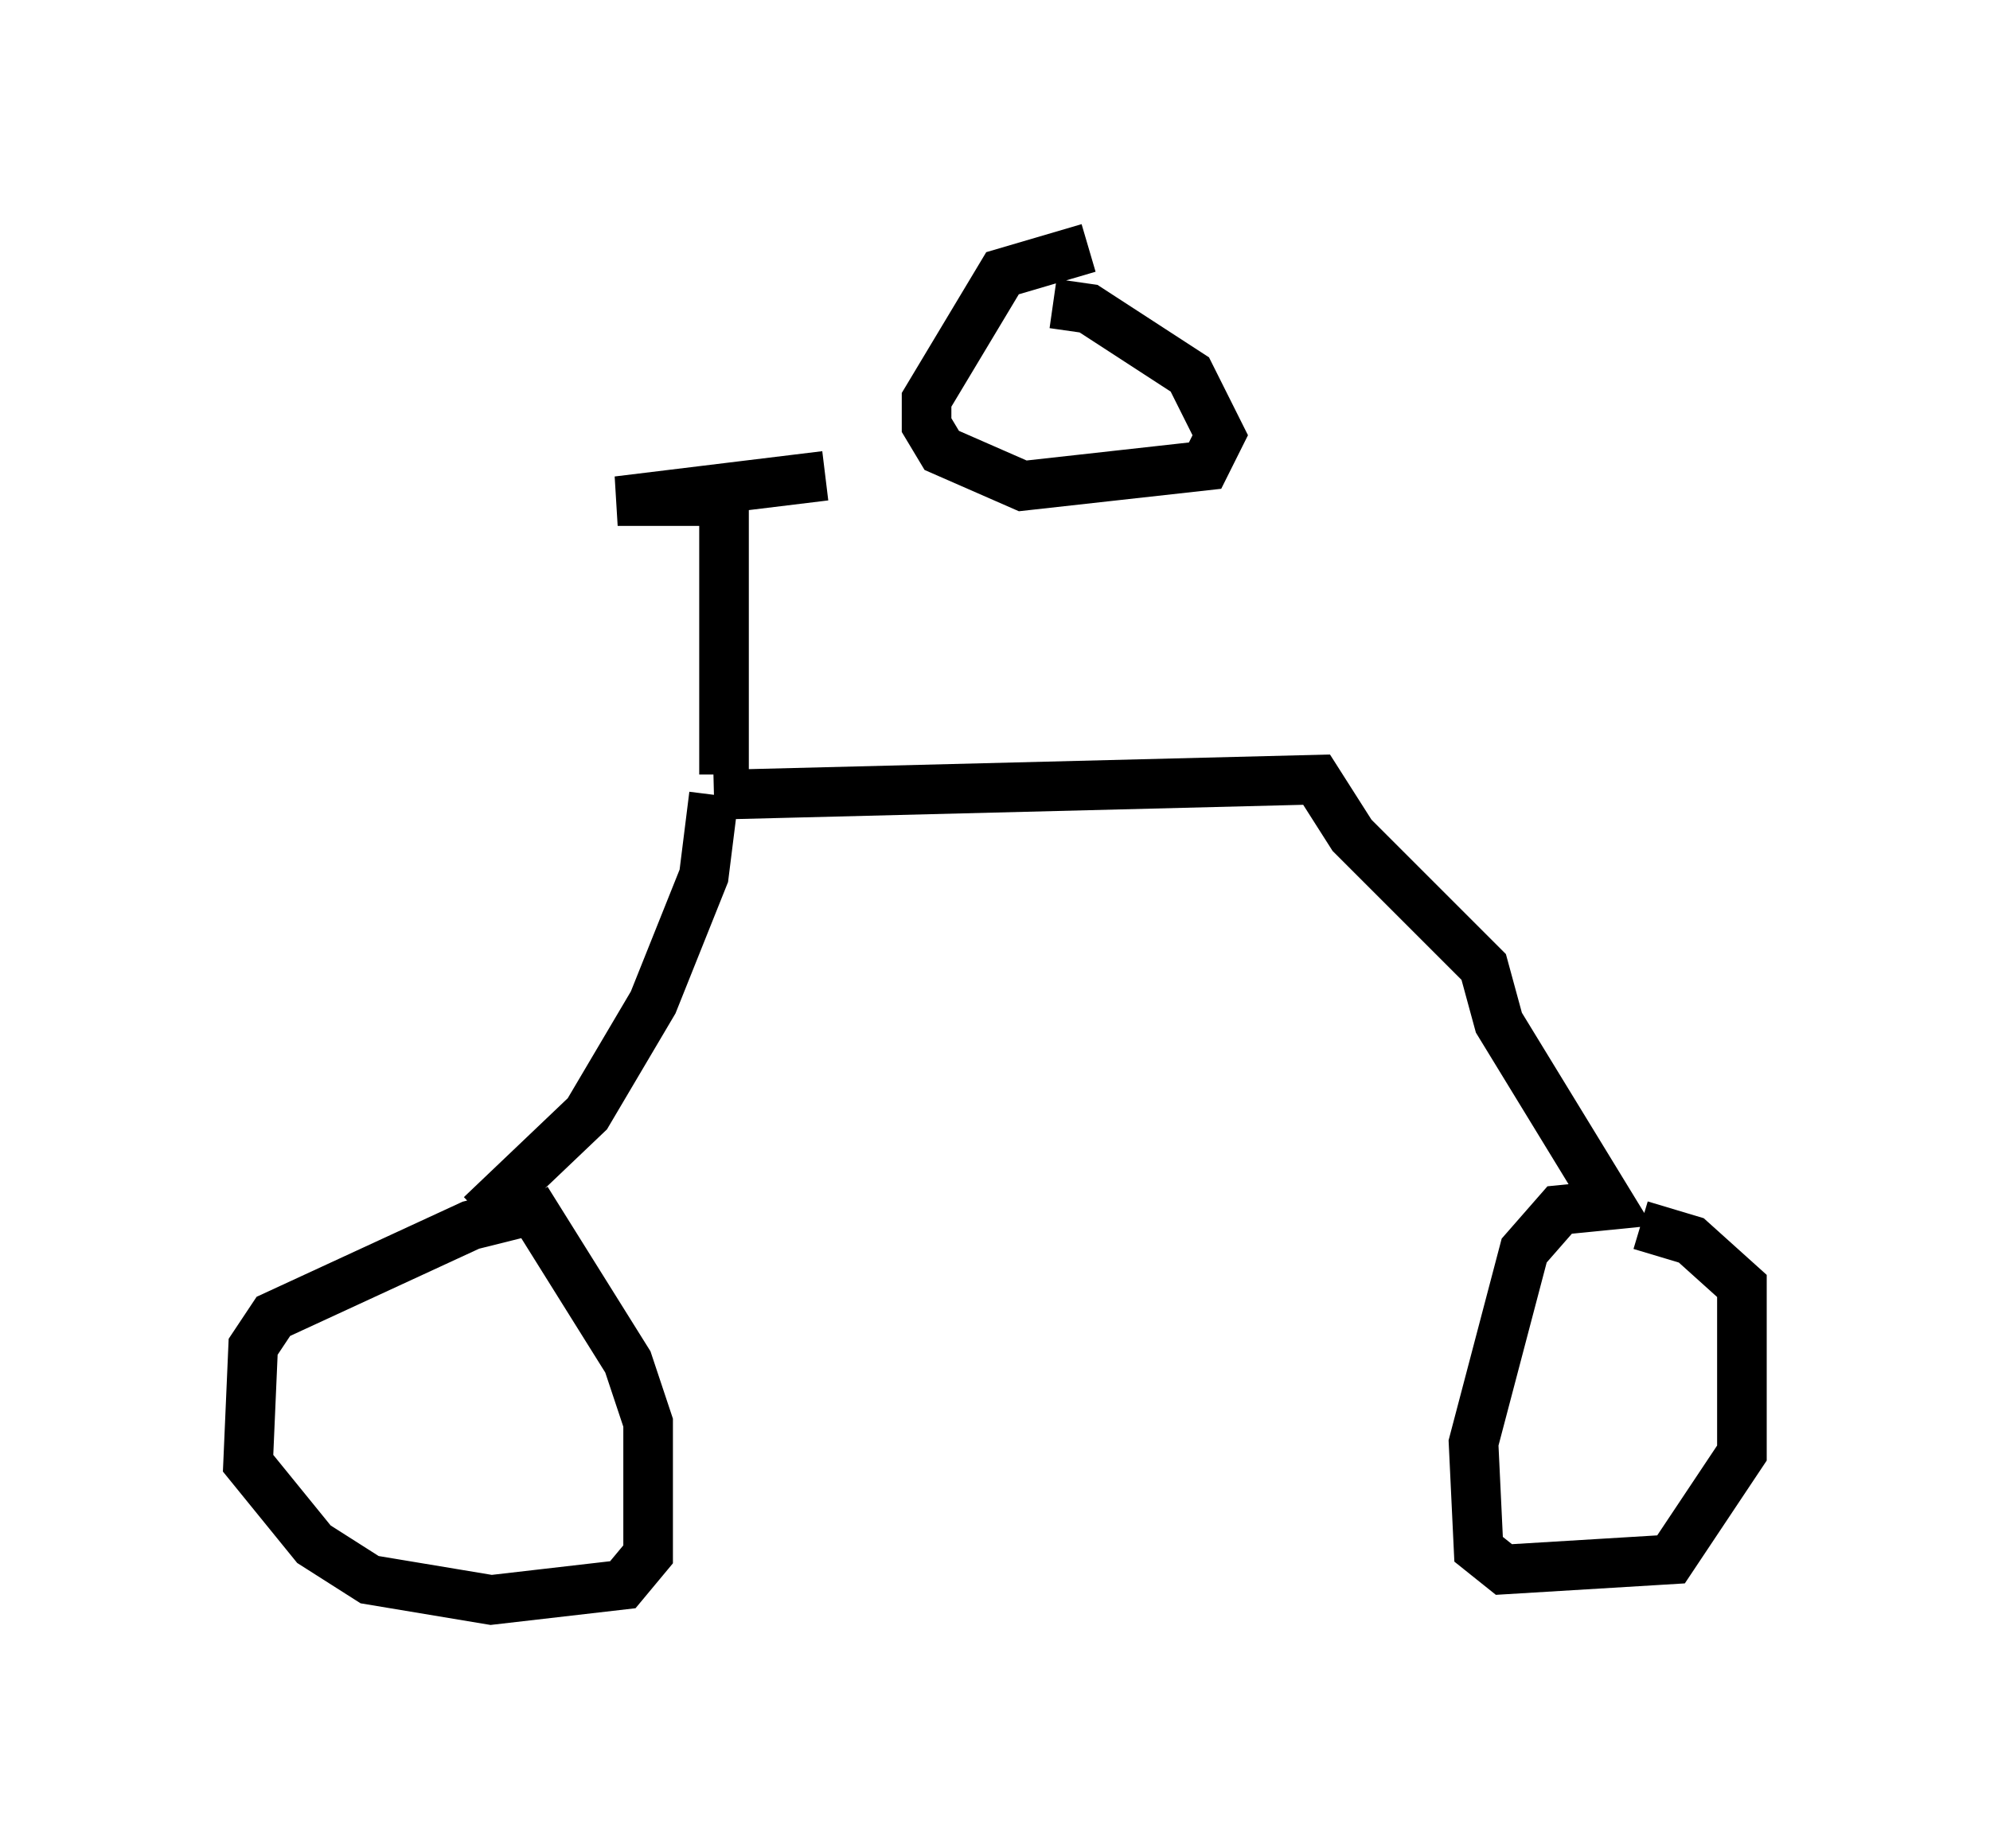 <?xml version="1.0" encoding="utf-8" ?>
<svg baseProfile="full" height="37.257" version="1.1" width="40.115" xmlns="http://www.w3.org/2000/svg" xmlns:ev="http://www.w3.org/2001/xml-events" xmlns:xlink="http://www.w3.org/1999/xlink"><defs /><rect fill="white" height="37.257" width="40.115" x="0" y="0" /><path d="M11.227, 24.702 m-0.51, -0.306 l-1.225, 0.306 -3.981, 1.838 l-0.408, 0.613 -0.102, 2.348 l1.327, 1.633 1.123, 0.715 l2.45, 0.408 2.654, -0.306 l0.51, -0.613 0.0, -2.654 l-0.408, -1.225 -2.042, -3.267 m-0.919, 0.306 l2.144, -2.042 1.327, -2.246 l1.021, -2.552 0.204, -1.633 m0.0, 0.0 l12.148, -0.306 0.715, 1.123 l2.654, 2.654 0.306, 1.123 l2.246, 3.675 -1.021, 0.102 l-0.715, 0.817 -1.021, 3.879 l0.102, 2.144 0.51, 0.408 l3.369, -0.204 1.429, -2.144 l0.0, -3.369 -1.021, -0.919 l-1.021, -0.306 m-18.477, -9.086 l0.0, -5.513 -2.144, 0.0 l4.185, -0.51 m5.308, -4.594 l-1.735, 0.51 -1.531, 2.552 l0.0, 0.51 0.306, 0.51 l1.633, 0.715 3.675, -0.408 l0.306, -0.613 -0.613, -1.225 l-2.042, -1.327 -0.715, -0.102 " fill="none" stroke="black" stroke-width="1" /></svg>